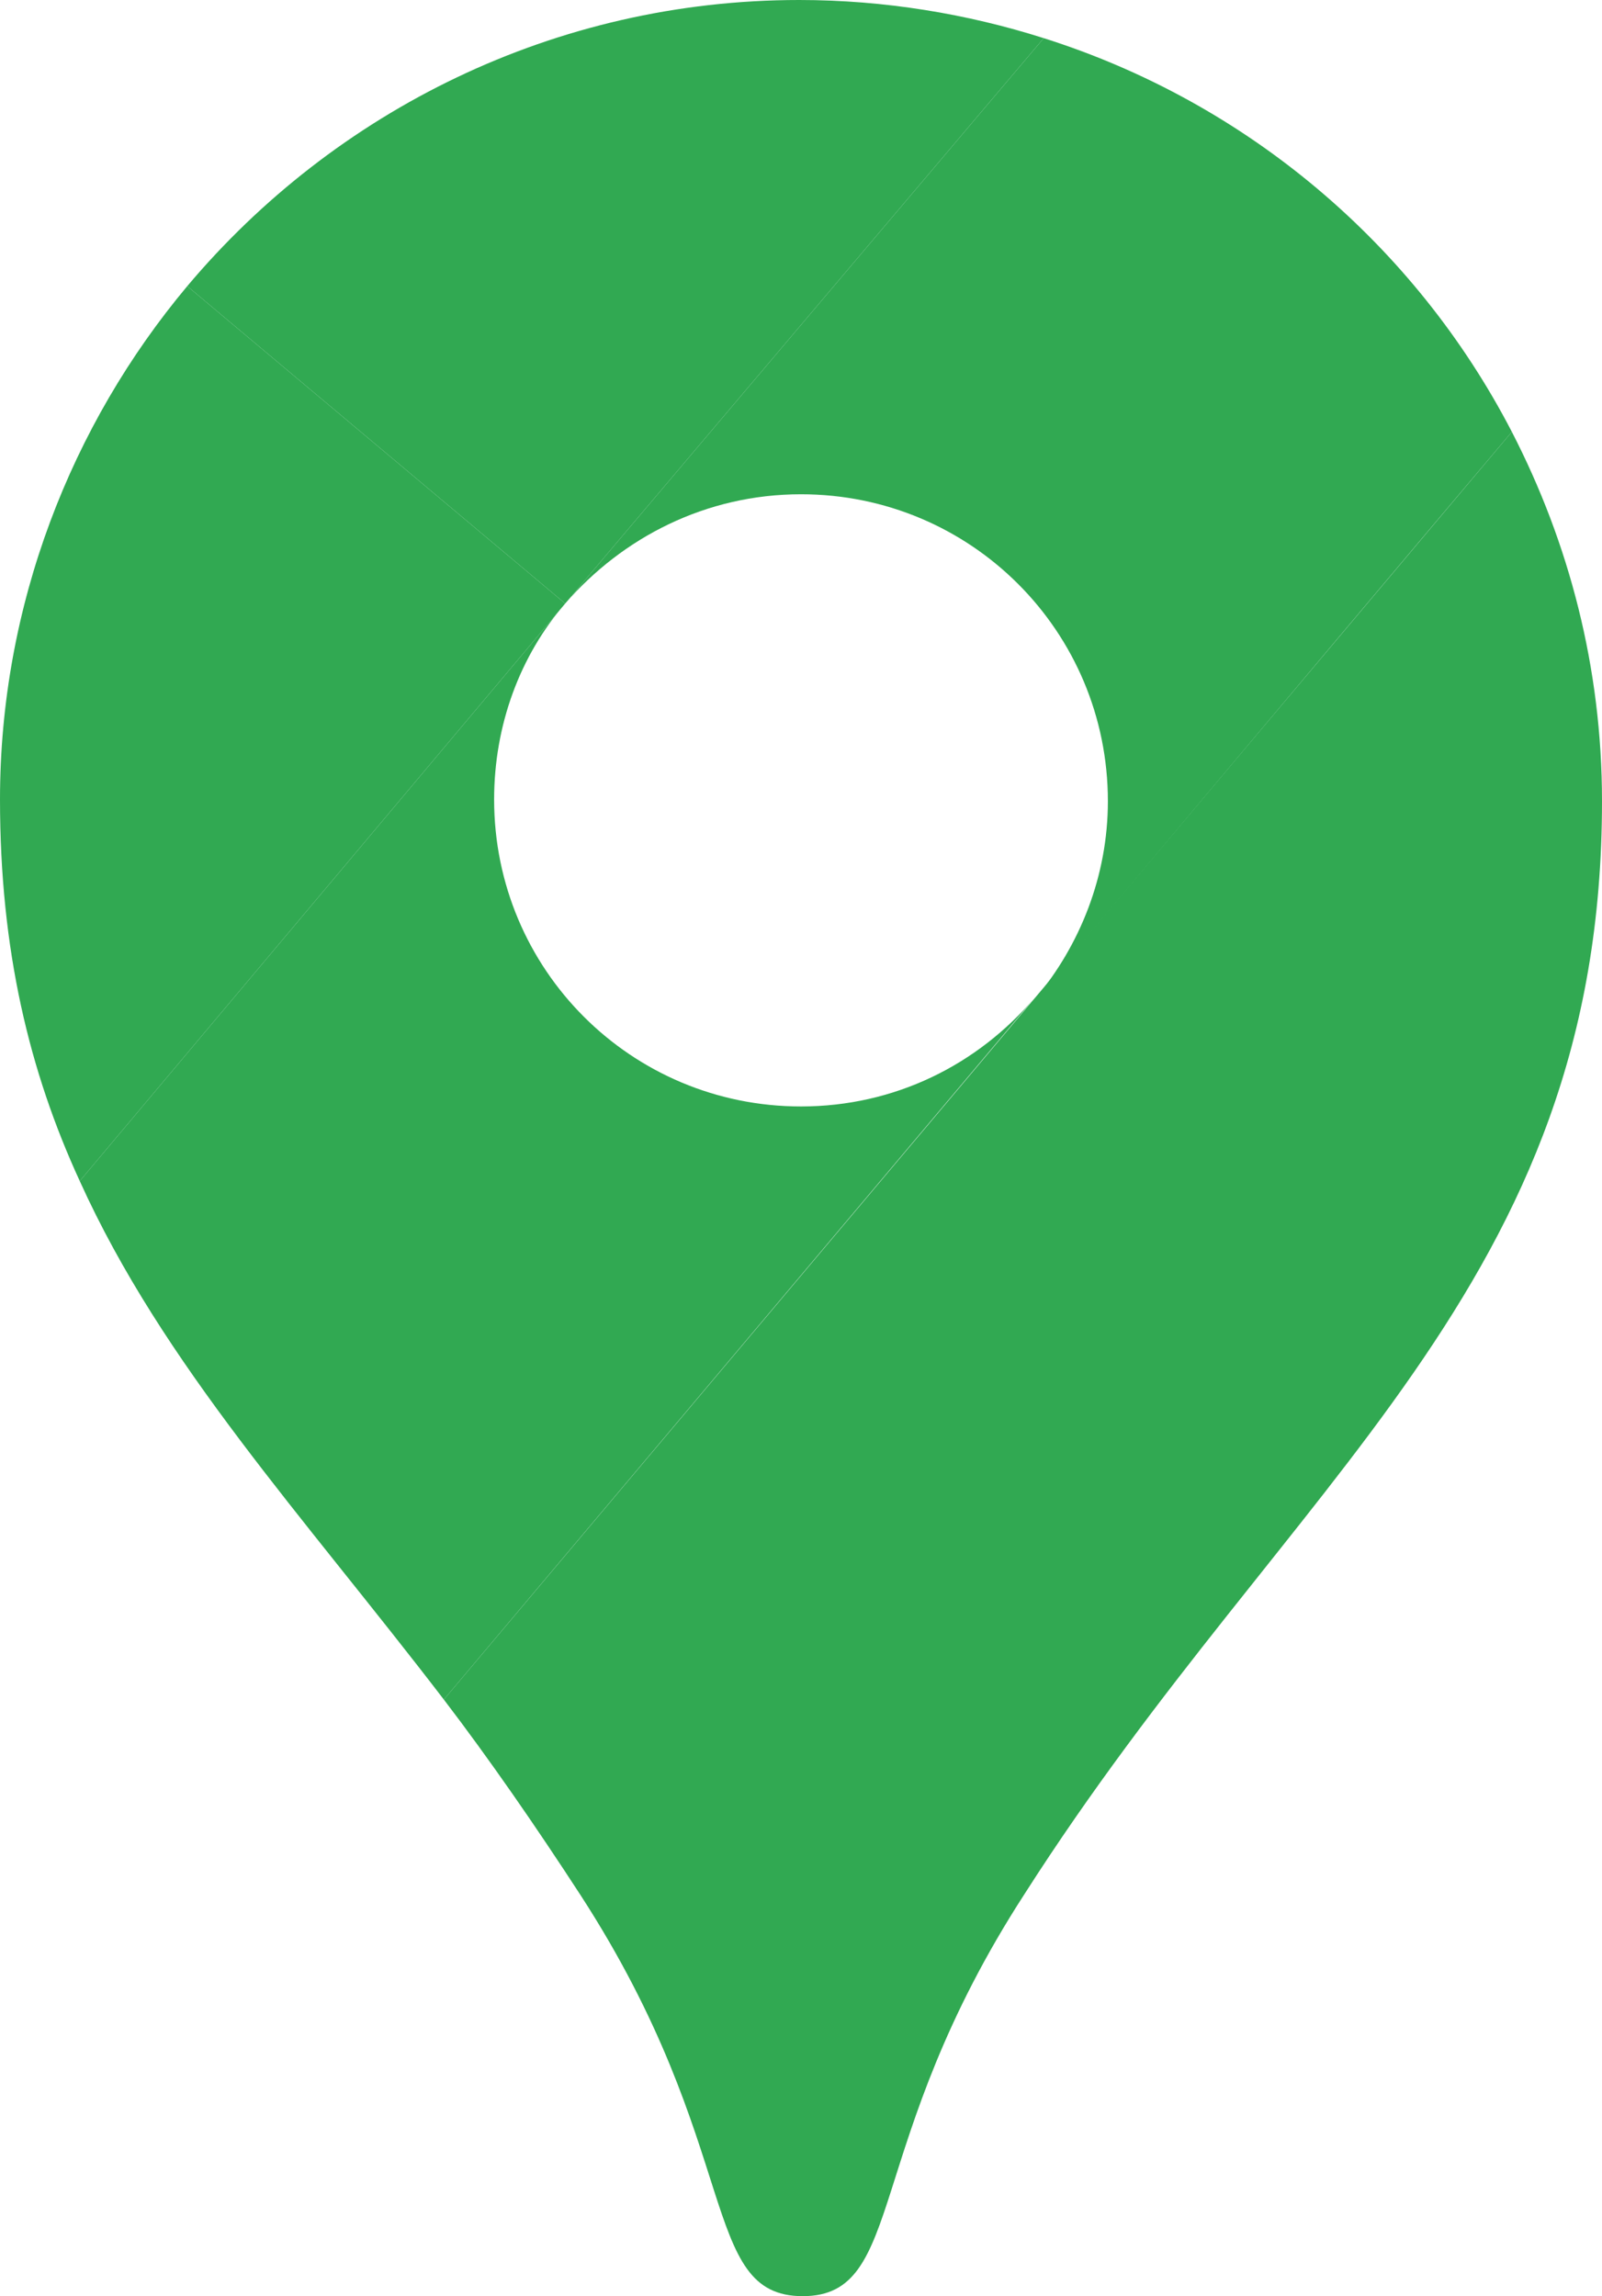<svg version="1.1" xmlns="http://www.w3.org/2000/svg" xmlns:xlink="http://www.w3.org/1999/xlink" width="92.4" height="132.4" viewBox="0,0,92.4,132.4"><g transform="translate(-193.85,-113.85)"><g data-paper-data="{&quot;isPaintingLayer&quot;:true}" fill="#31a952" fill-rule="nonzero" stroke="none" stroke-width="1" stroke-linecap="butt" stroke-linejoin="miter" stroke-miterlimit="10" stroke-dasharray="" stroke-dashoffset="0" style="mix-blend-mode: normal"><path d="M226.45,148.65l-21.8,-18.3c8.5,-10.1 21.2,-16.5 35.3,-16.5c4.9,0 9.7,0.8 14.1,2.2z"/><path d="M226.45,148.65l-28,33.3c-2.9,-6.3 -4.6,-13.3 -4.6,-22c0,-11.2 4.1,-21.6 10.8,-29.6z"/><path d="M240.05,142.35c-5.5,0 -10.3,2.5 -13.6,6.3l27.6,-32.6c11.7,3.7 21.4,11.9 27,22.7c-13.6,16.1 -27.5,32.7 -27.5,32.7c2.6,-3.1 4.2,-7.1 4.2,-11.4c0,-9.8 -7.9,-17.7 -17.7,-17.7"/><path d="M240.05,177.65c5.4,0 10.2,-2.4 13.5,-6.3l-34.1,40.5c-8.2,-10.7 -16.2,-19.3 -21,-29.9l28,-33.3c-2.6,3 -4.1,7 -4.1,11.3c0,9.8 7.9,17.7 17.7,17.7"/><path d="M252.95,223.05c-9.4,14.5 -6.8,23.2 -12.8,23.2c-6,0 -3.4,-8.6 -12.8,-23.1c-2.6,-4 -5.3,-7.9 -7.9,-11.3l61.6,-73.1c3.3,6.4 5.2,13.6 5.2,21.3c0,28 -17.9,38.9 -33.3,63"/></g></g></svg>
